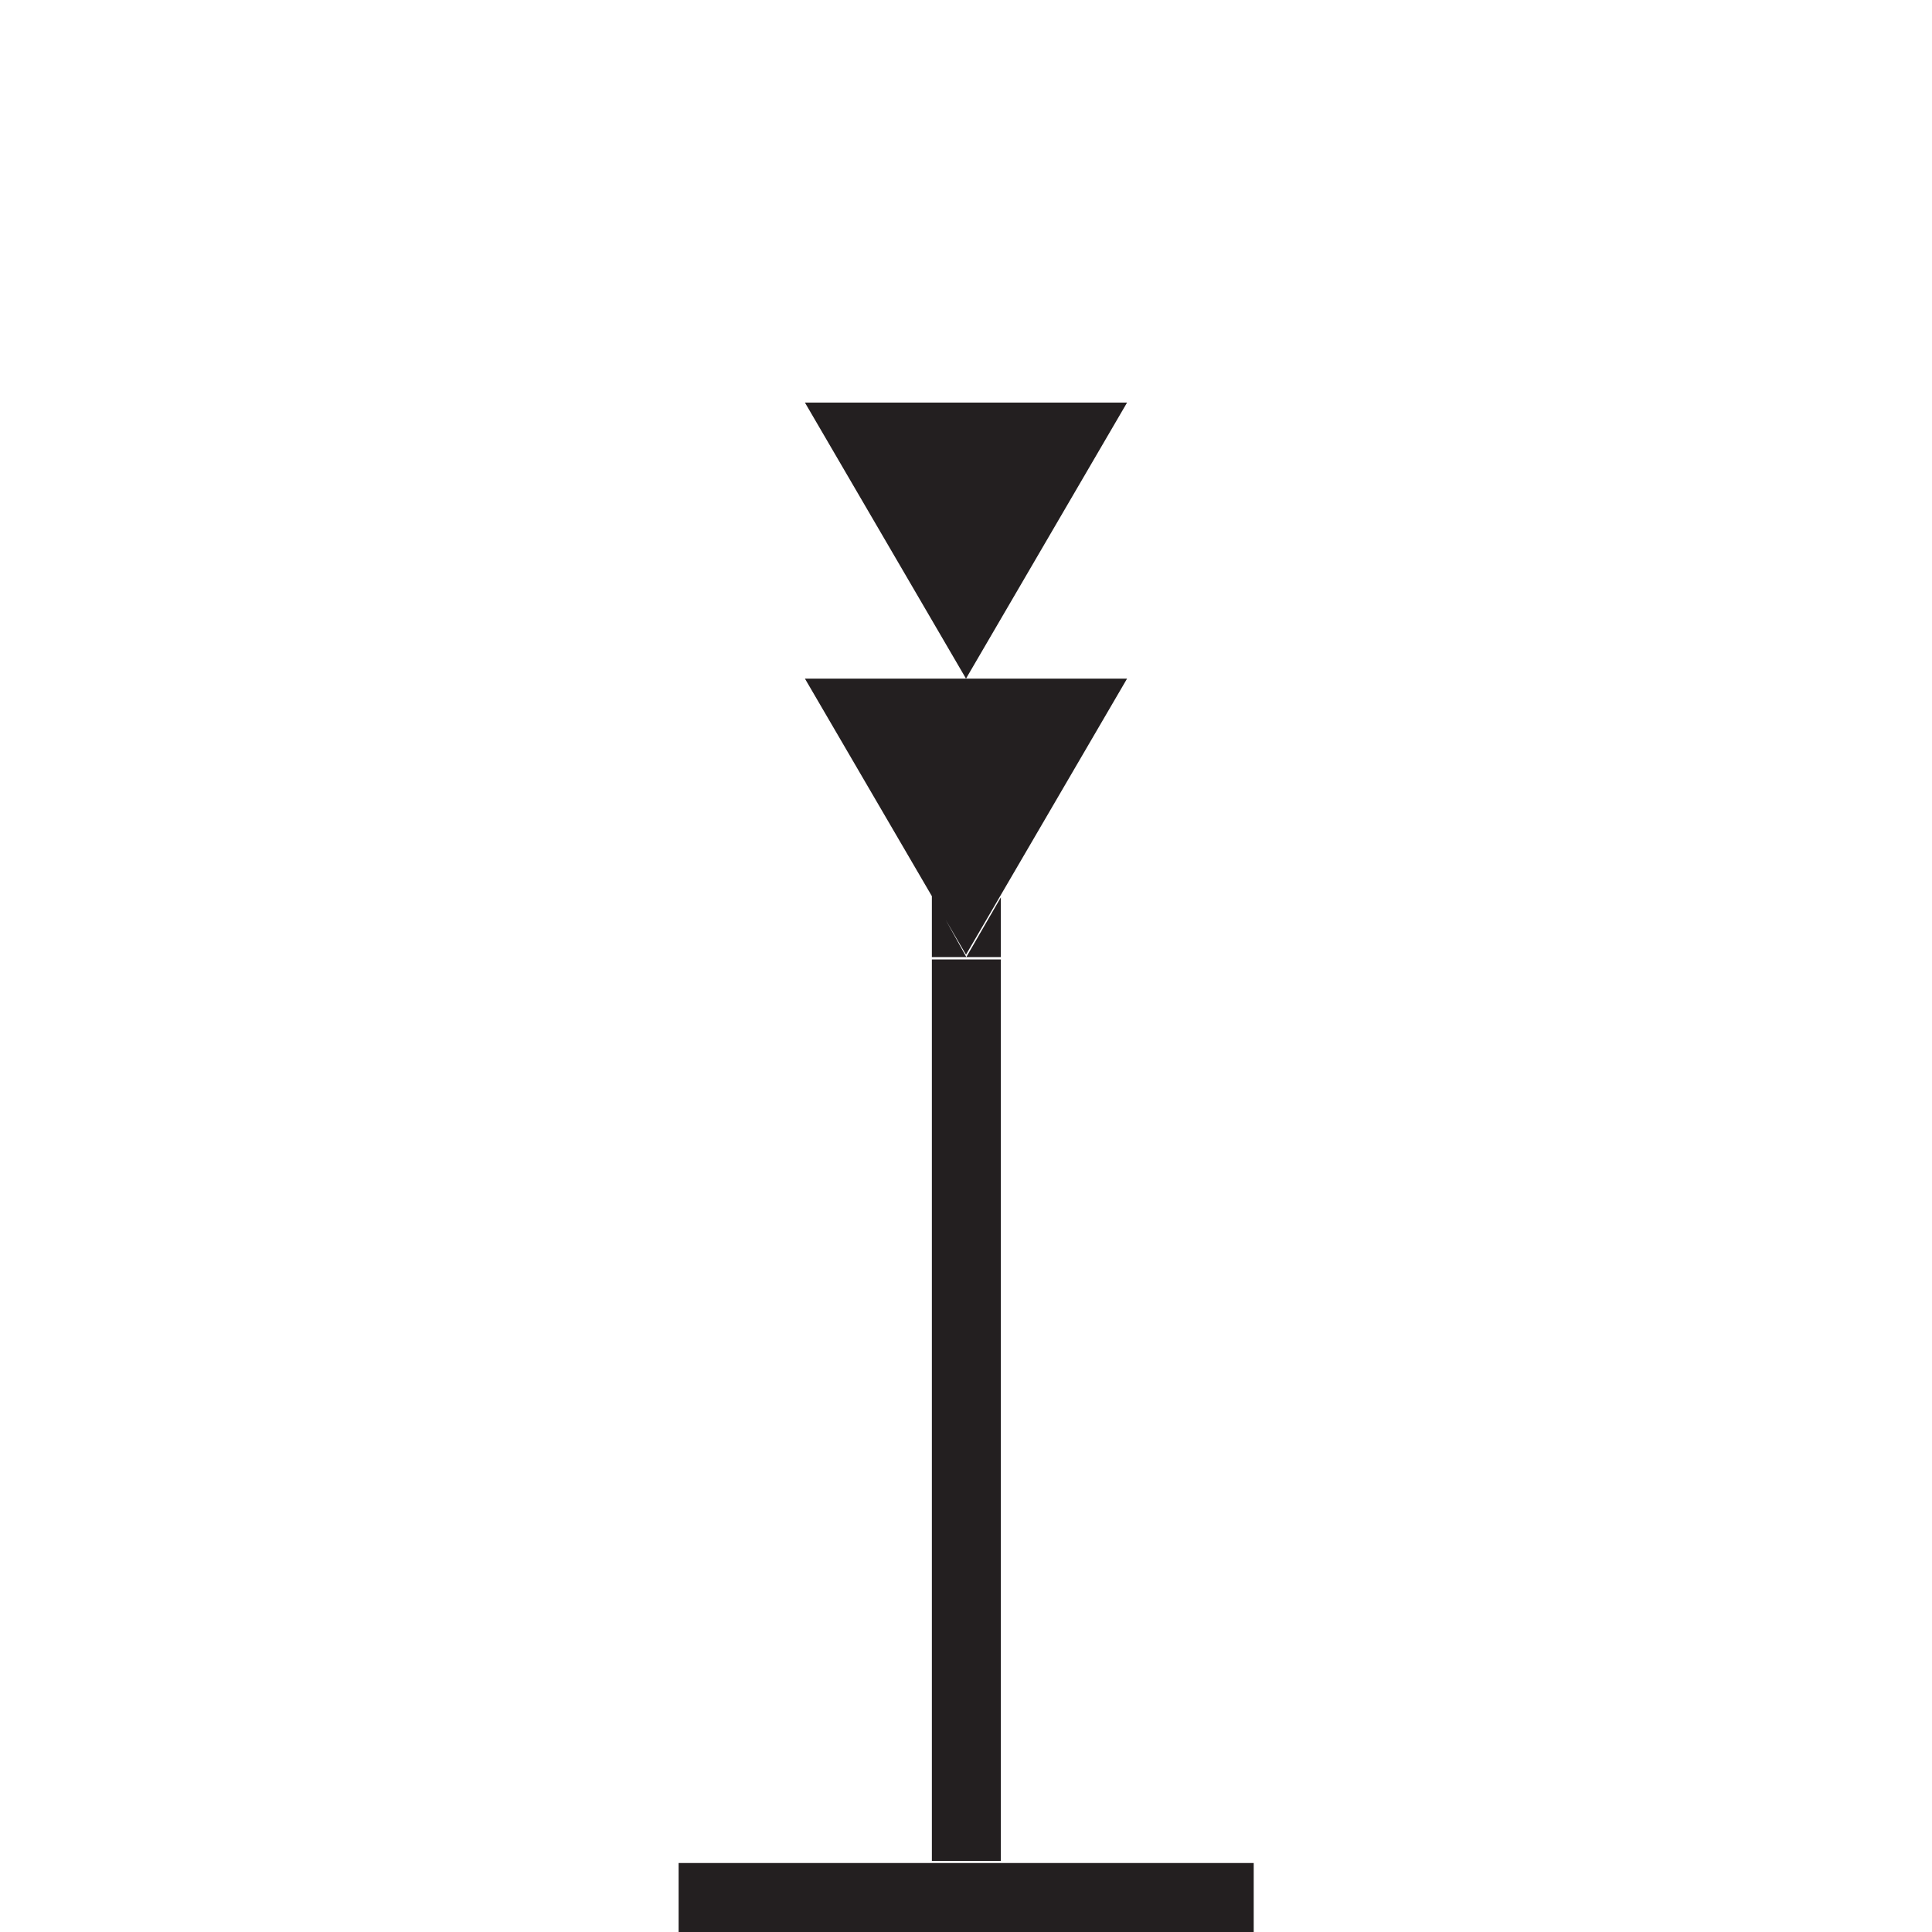 <?xml version="1.0" encoding="UTF-8"?>
<svg width="24px" height="24px" viewBox="0 0 24 24" version="1.1" xmlns="http://www.w3.org/2000/svg" xmlns:xlink="http://www.w3.org/1999/xlink">
    <title>D76FCB26-5284-4DC5-A96D-CDE17D6E544E</title>
    <g id="Squat-laskuri" stroke="none" stroke-width="1" fill="none" fill-rule="evenodd">
        <g id="colors_and_typography" transform="translate(-1058, -914)">
            <g id="turvalaite_ikonit" transform="translate(722, 914)">
                <g id="kardinaali_etelä" transform="translate(336, 0)">
                    <path d="M8.43,23.143 L15.574,23.143 L15.574,24 L8.43,24 L8.43,23.143 Z M10.003,5.001 L14.001,5.001 L12,8.43 L9.999,5.001 L10.003,5.001 Z M10.003,8.43 L14.001,8.43 L12,11.859 L9.999,8.43 L10.003,8.43 Z M11.576,11.117 L11.576,11.889 L12.004,11.889 L11.576,11.117 Z M11.576,11.117 L11.576,11.889 L12.004,11.889 L11.576,11.117 Z M11.576,11.919 L12.433,11.919 L12.433,23.117 L11.576,23.117 L11.576,11.914 L11.576,11.919 Z M12.433,11.147 L12.433,11.889 L12.004,11.889 L12.433,11.147 Z" id="Shape" fill="#231F20" fill-rule="nonzero"></path>
                    <rect id="Rectangle" x="0" y="0" width="24" height="24"></rect>
                </g>
            </g>
        </g>
    </g>
</svg>
